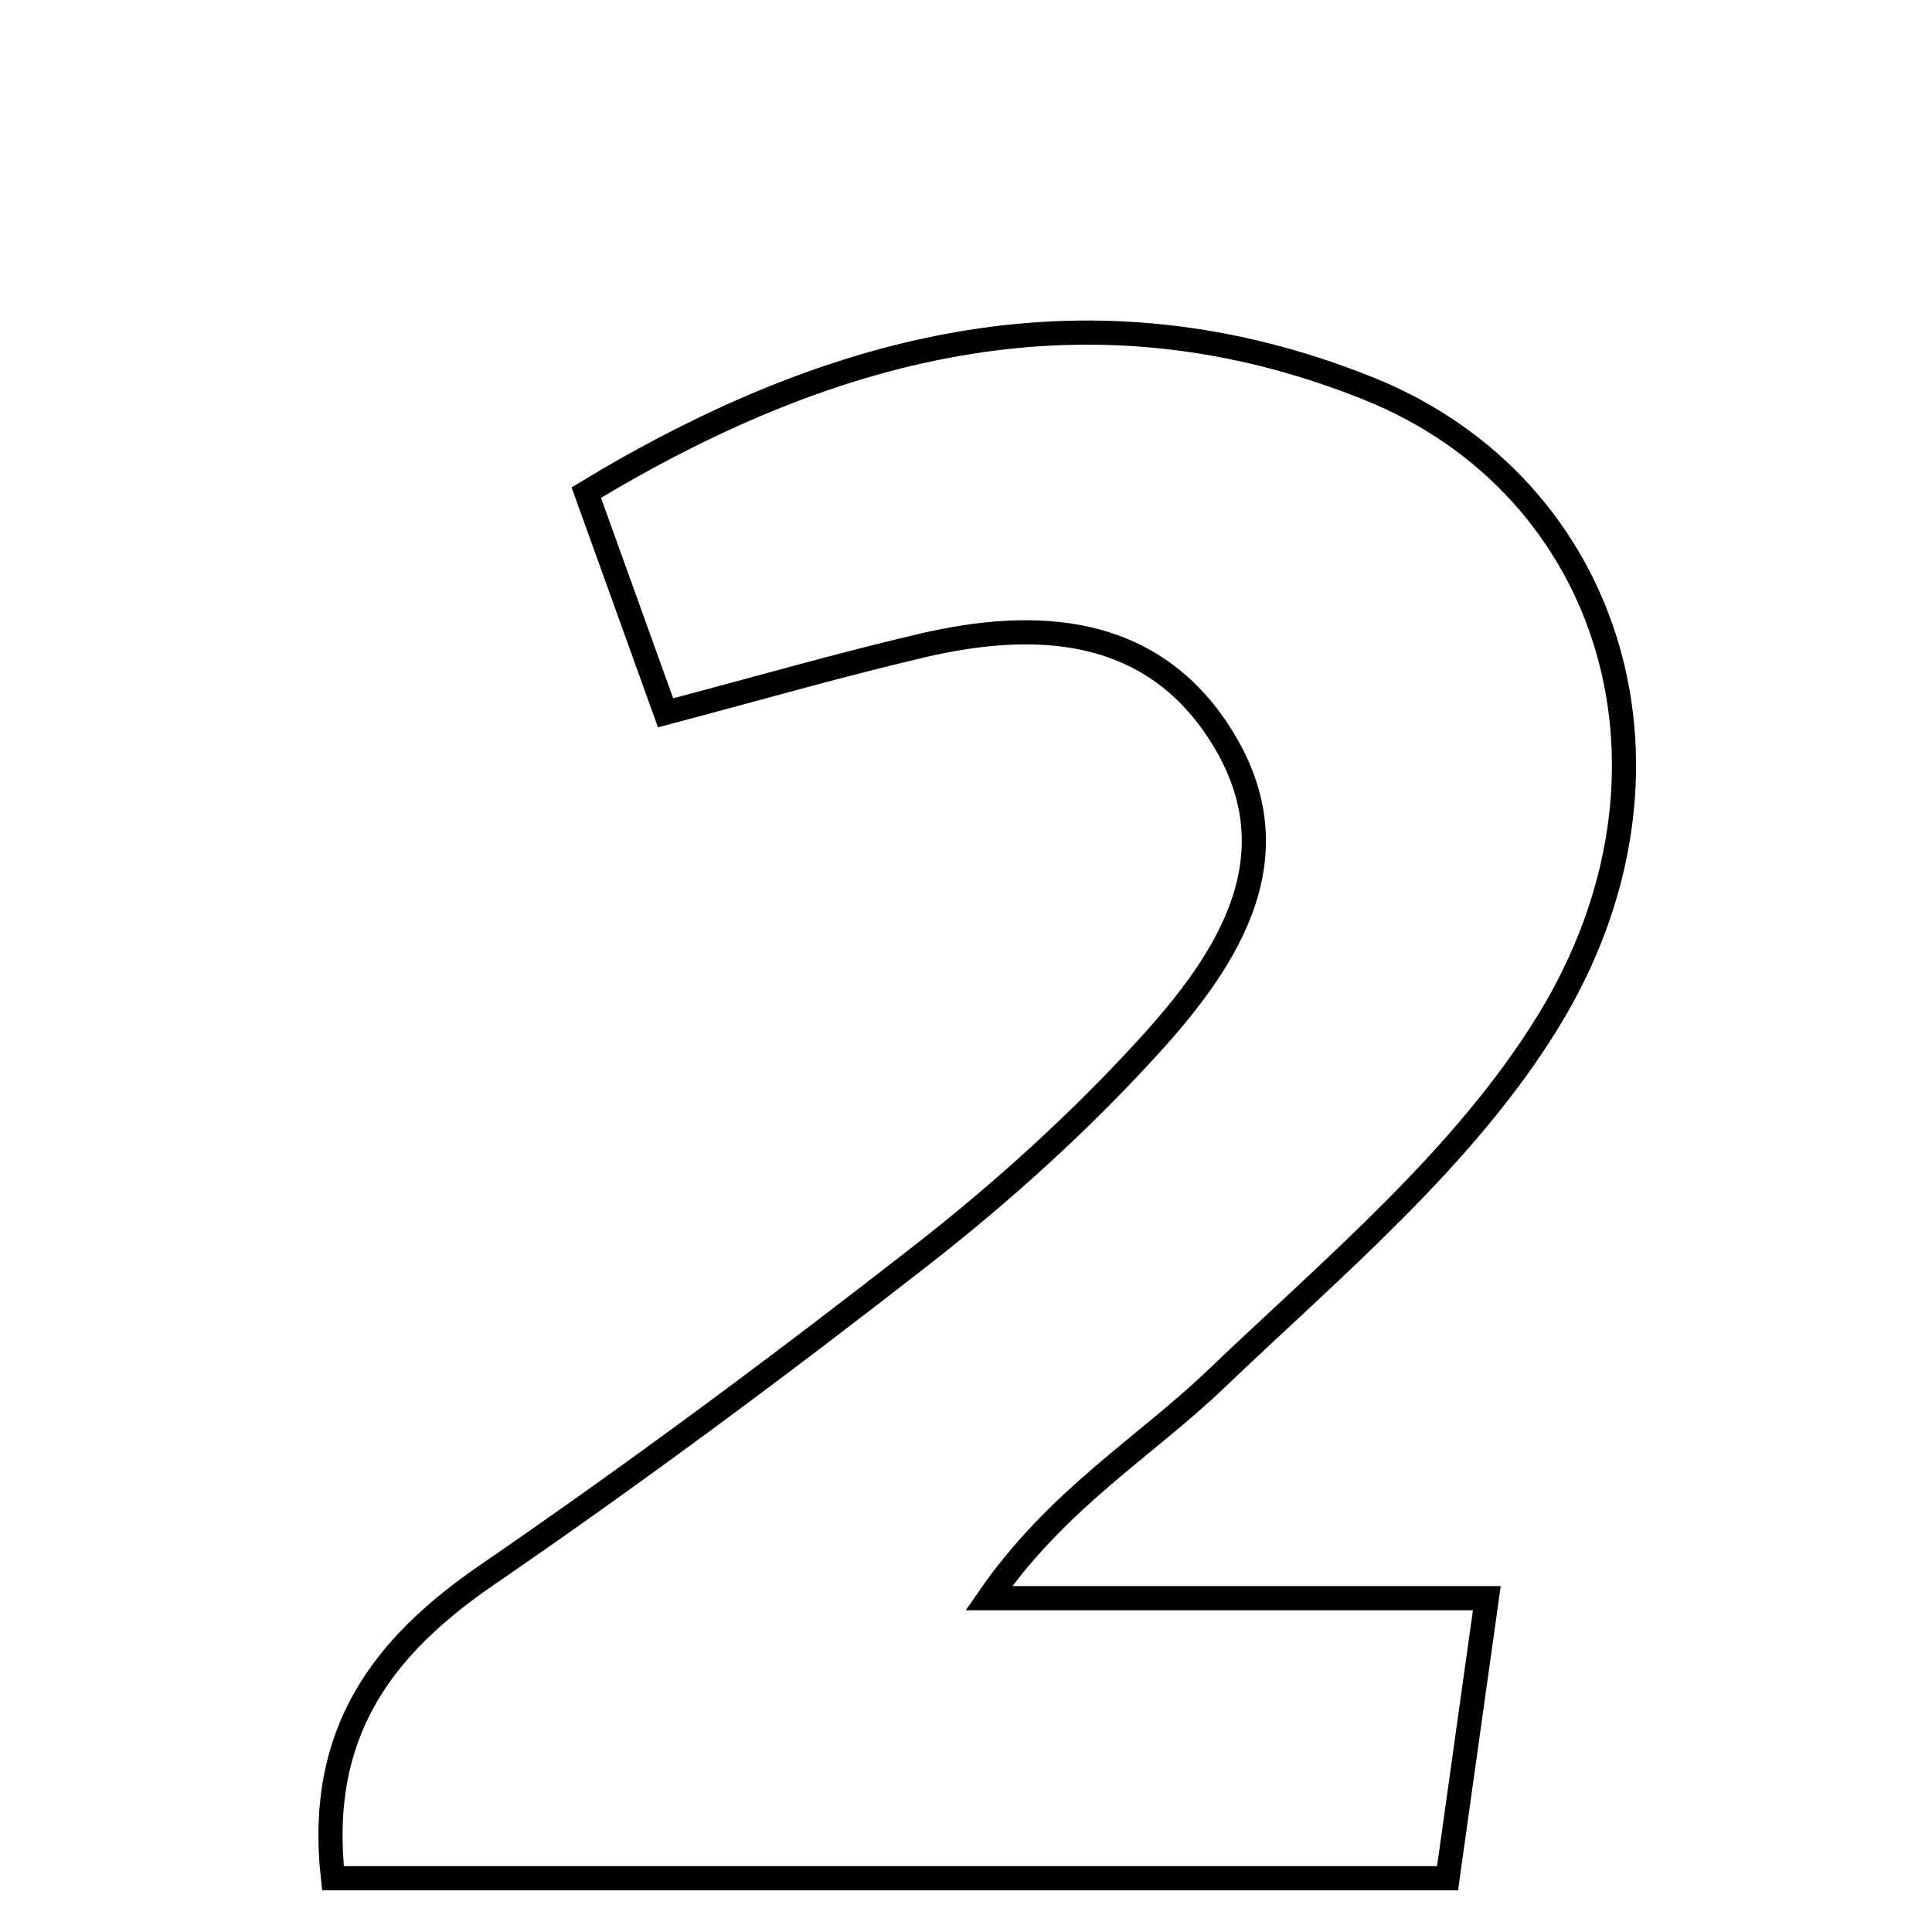 <svg xmlns="http://www.w3.org/2000/svg" viewBox="0.0 0.0 24.0 24.0" height="200px" width="200px"><path fill="none" stroke="black" stroke-width=".3" stroke-opacity="1.0"  filling="0" d="M16.996 4.825 C20.046 6.048 21.131 9.599 19.231 12.69 C18.192 14.382 16.565 15.737 15.1 17.136 C14.217 17.981 13.136 18.619 12.283 19.853 C13.297 19.853 14.31 19.853 15.322 19.853 C16.28 19.853 17.239 19.853 18.47 19.853 C18.292 21.126 18.15 22.136 17.982 23.332 C13.41 23.332 8.875 23.332 4.136 23.332 C3.934 21.526 4.747 20.458 6.053 19.562 C7.899 18.295 9.7 16.957 11.466 15.578 C12.46 14.801 13.409 13.942 14.259 13.011 C15.275 11.9 16.13 10.591 15.13 9.077 C14.267 7.771 12.872 7.689 11.46 8.018 C10.434 8.258 9.419 8.551 8.268 8.855 C7.954 7.984 7.666 7.182 7.283 6.119 C10.408 4.229 13.587 3.458 16.996 4.825"></path></svg>
